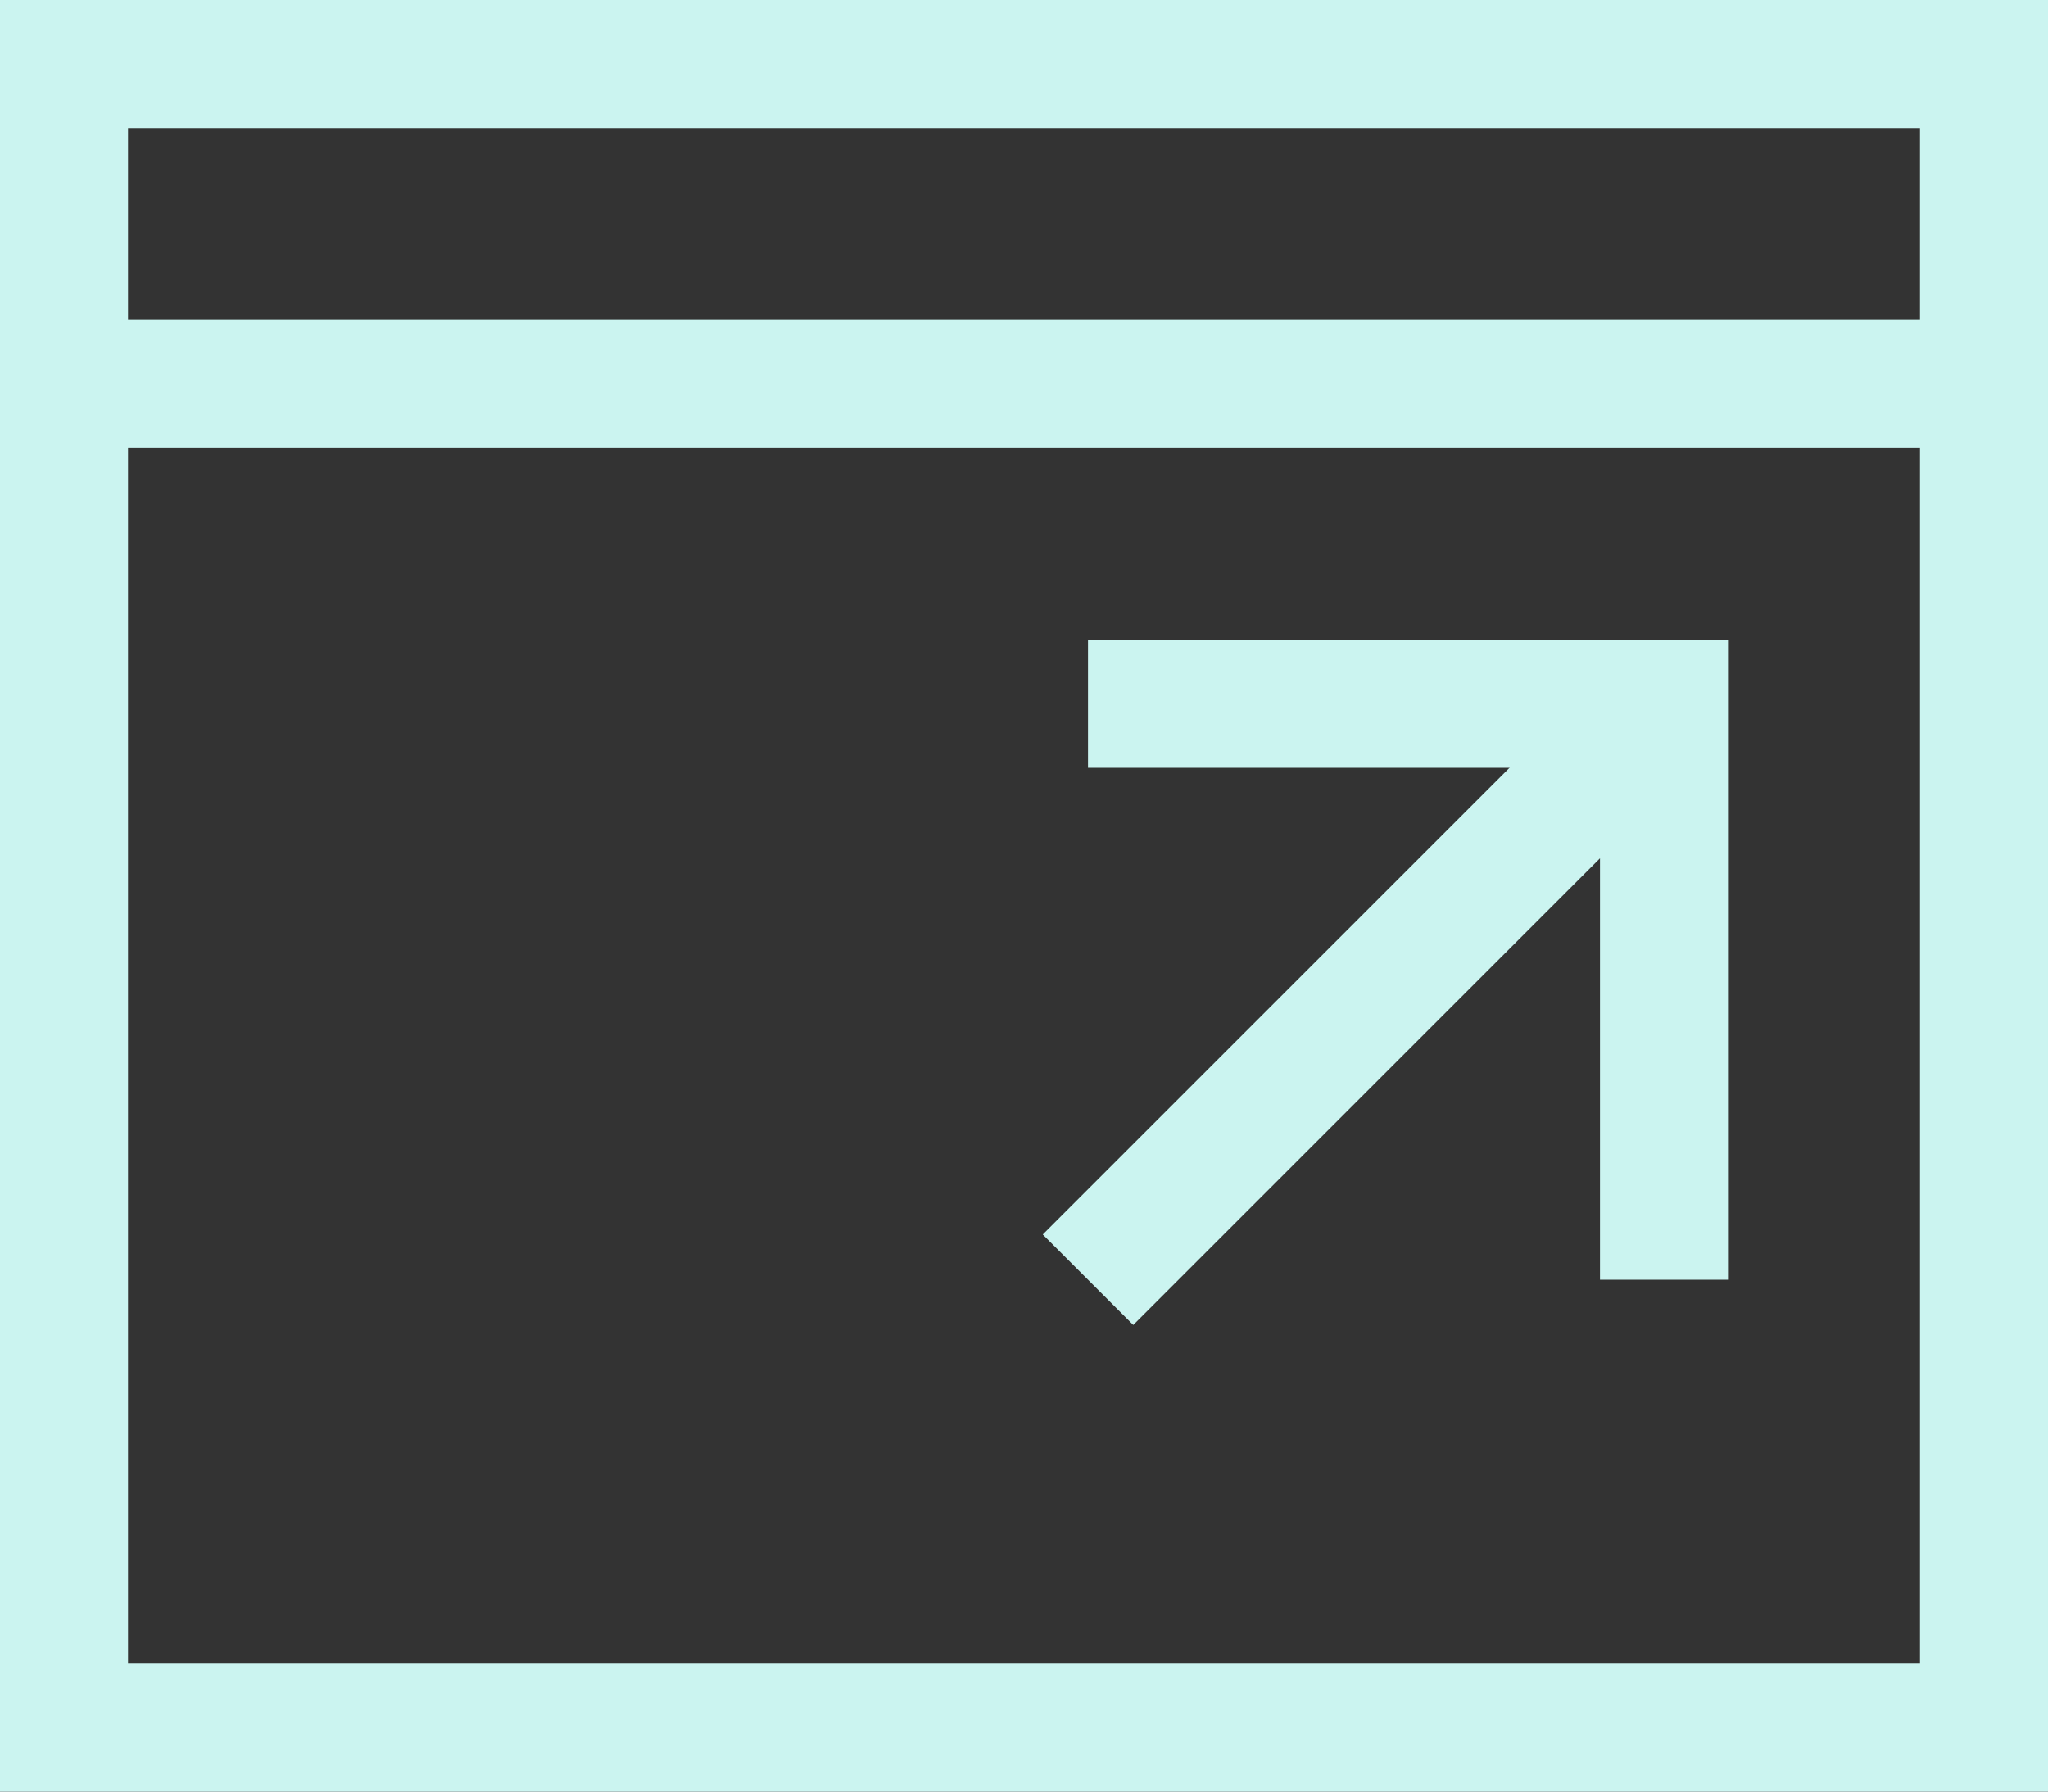 <svg width="32" height="28" viewBox="0 0 32 28" fill="none" xmlns="http://www.w3.org/2000/svg">
<rect x="0" y="0" width="32" height="28" fill="#333333" stroke="none"/>
<path d="M26 11L17 20" stroke="#CBF4F0" stroke-width="2" stroke-miterlimit="10"/>
<path d="M31 1H1V27H31V1Z" stroke="#CBF4F0" stroke-width="2" stroke-miterlimit="10" stroke-linecap="square"/>
<path d="M1 6H31" stroke="#CBF4F0" stroke-width="2" stroke-miterlimit="10" stroke-linecap="square"/>
<path d="M18 11H26V19" stroke="#CBF4F0" stroke-width="2" stroke-miterlimit="10" stroke-linecap="square"/>
</svg>
